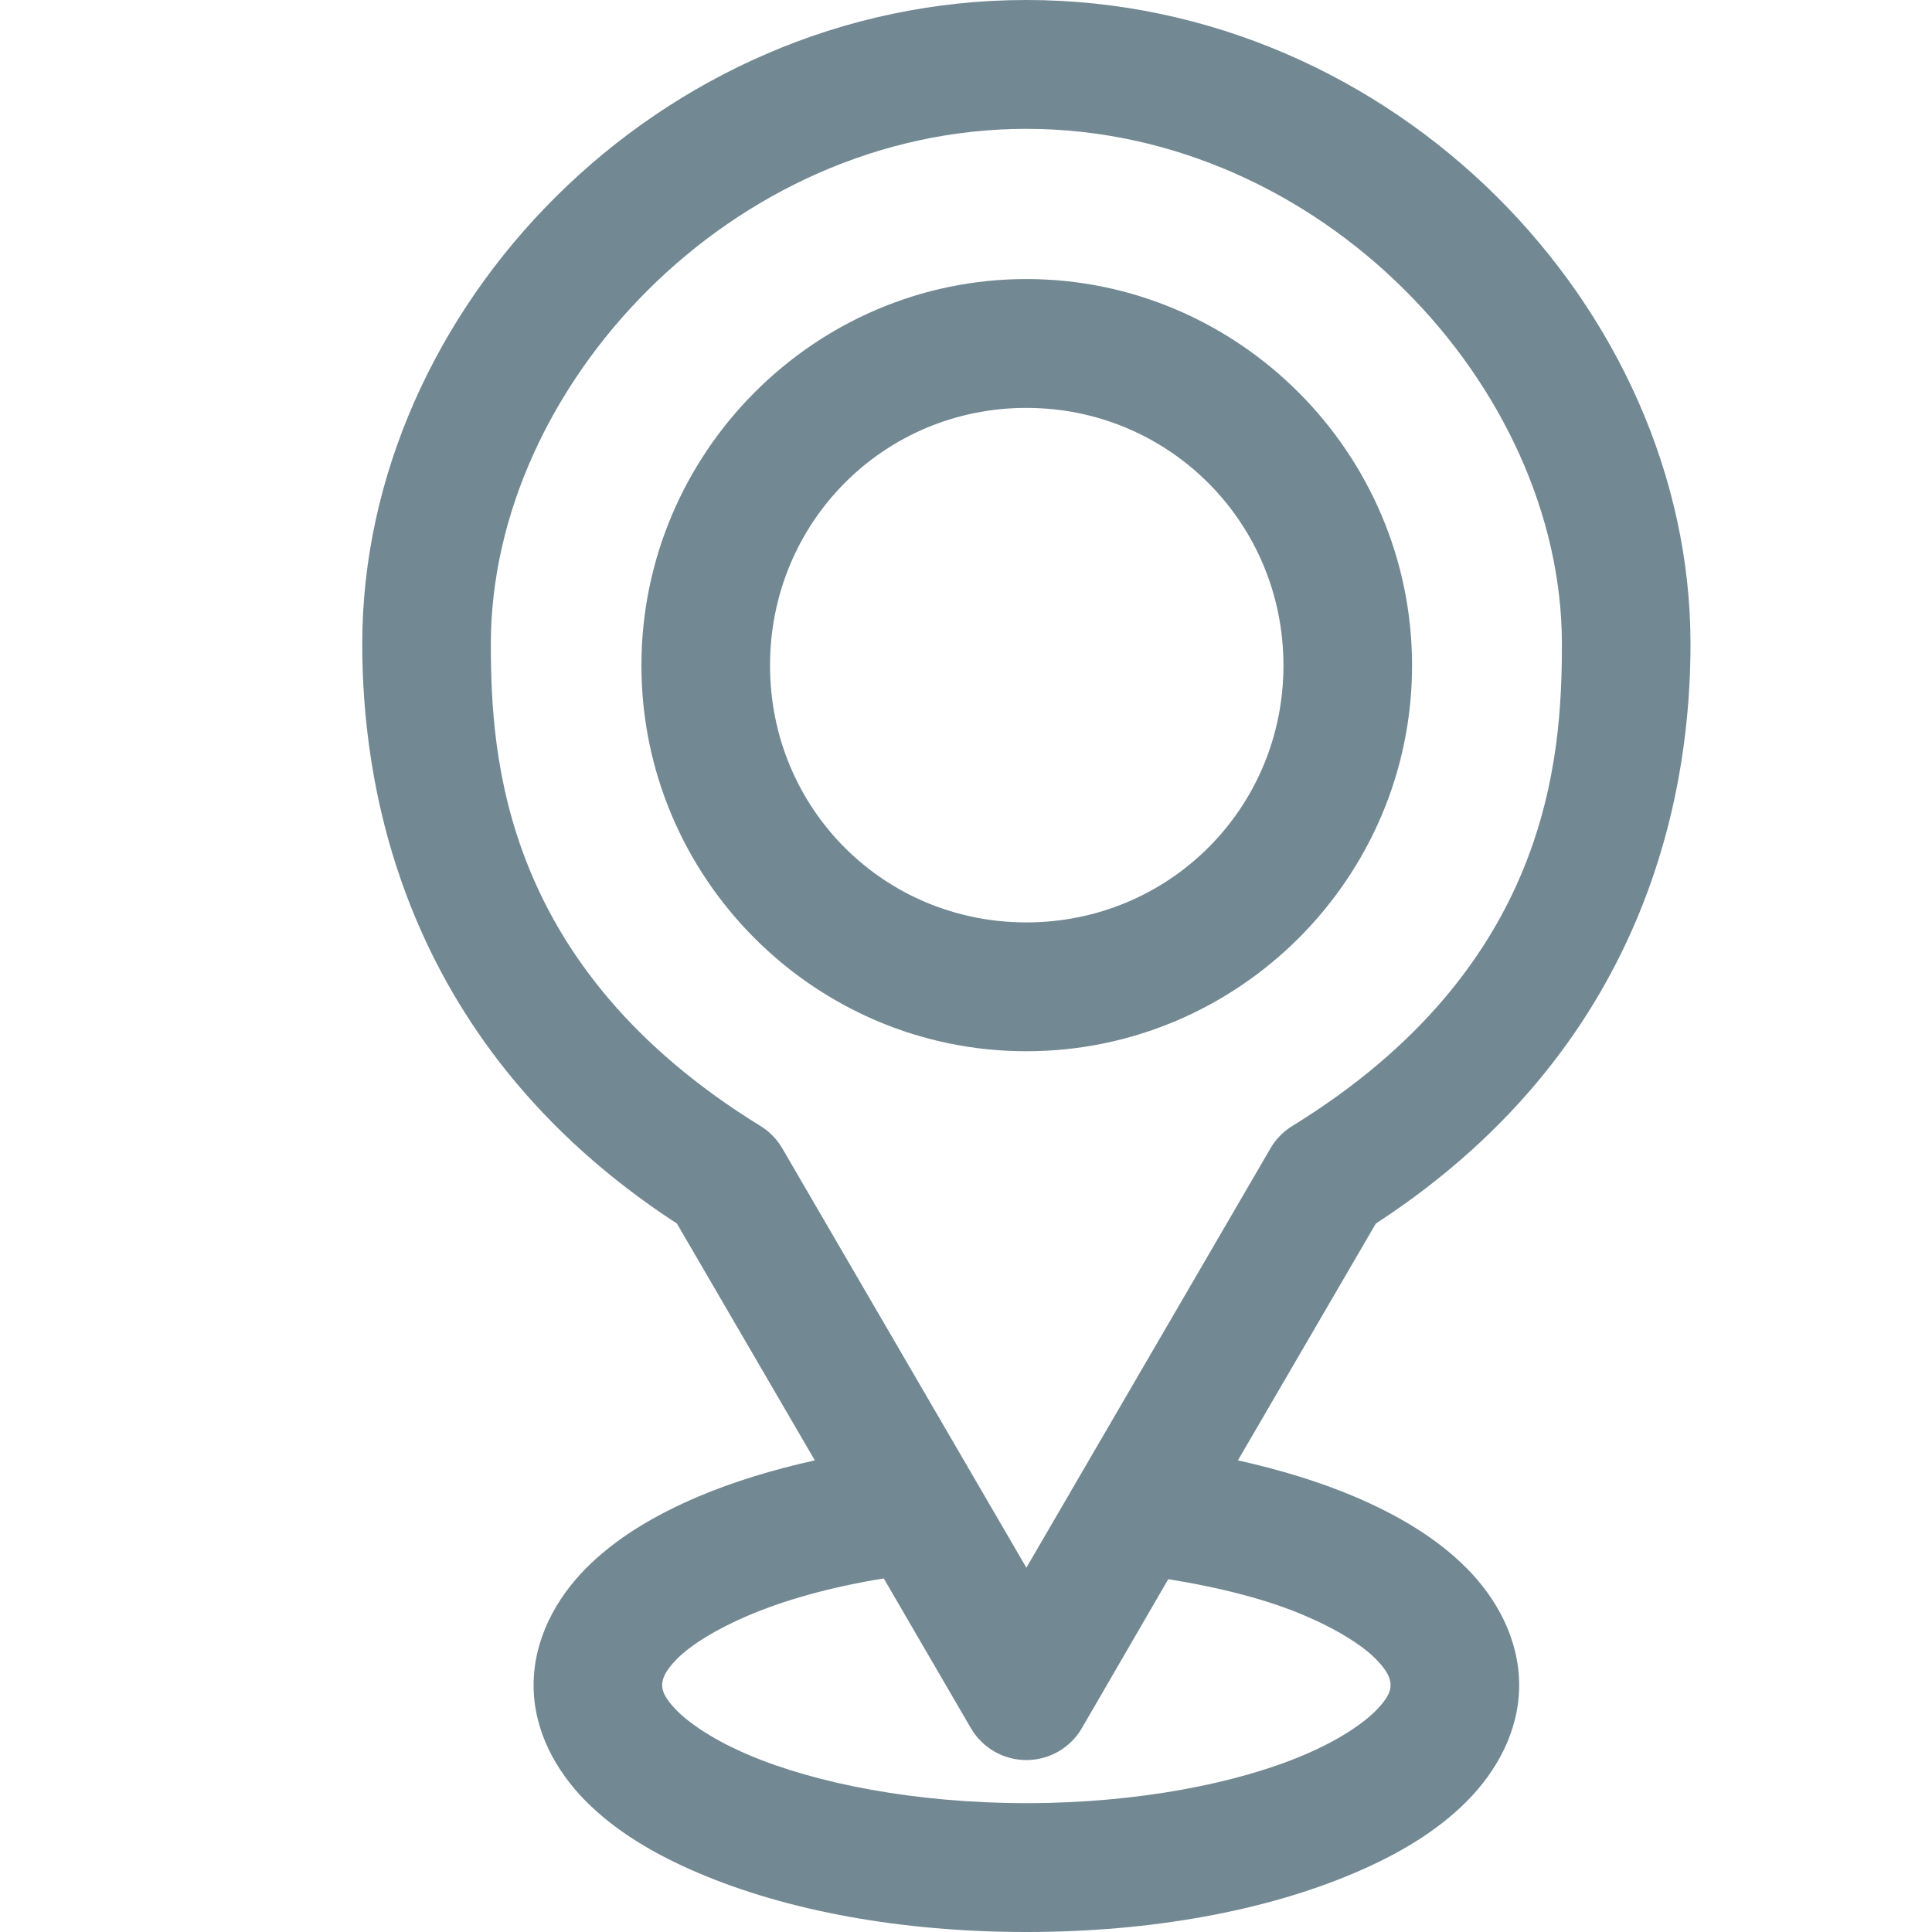 <?xml version="1.0" encoding="UTF-8"?>
<svg width="16px" height="16px" viewBox="0 0 16 16" version="1.1" xmlns="http://www.w3.org/2000/svg" xmlns:xlink="http://www.w3.org/1999/xlink">
    <!-- Generator: Sketch 52.5 (67469) - http://www.bohemiancoding.com/sketch -->
    <title>Icons/business-countries</title>
    <desc>Created with Sketch.</desc>
    <g id="Icons/business-countries" stroke="none" stroke-width="1" fill="none" fill-rule="evenodd">
        <path d="M8.5,0 C5.454,0 3,2.556 3,5.333 C3,6.385 3.254,8.602 5.606,10.133 L6.748,12.094 C6.398,12.172 6.074,12.271 5.783,12.394 C5.417,12.55 5.1,12.739 4.852,12.989 C4.604,13.239 4.419,13.577 4.419,13.956 C4.419,14.334 4.604,14.667 4.852,14.917 C5.1,15.166 5.417,15.355 5.783,15.511 C6.515,15.823 7.459,16 8.5,16 C9.541,16 10.485,15.823 11.217,15.511 C11.583,15.355 11.9,15.166 12.148,14.917 C12.396,14.667 12.581,14.334 12.581,13.956 C12.581,13.577 12.396,13.239 12.148,12.989 C11.9,12.739 11.583,12.55 11.217,12.394 C10.927,12.271 10.601,12.172 10.252,12.094 L11.394,10.133 C13.746,8.602 14,6.385 14,5.333 C14,2.556 11.546,0 8.5,0 Z M8.5,1.067 C10.94,1.067 12.935,3.201 12.935,5.333 C12.935,6.282 12.833,8.011 10.707,9.322 C10.632,9.367 10.569,9.43 10.524,9.506 L8.5,12.983 L6.476,9.506 C6.431,9.43 6.368,9.367 6.293,9.322 C4.167,8.011 4.065,6.282 4.065,5.333 C4.065,3.201 6.06,1.067 8.5,1.067 Z M8.5,2.311 C6.745,2.311 5.312,3.751 5.312,5.511 C5.312,7.271 6.745,8.706 8.5,8.706 C10.255,8.706 11.694,7.273 11.694,5.511 C11.694,3.75 10.255,2.311 8.5,2.311 Z M8.5,3.378 C9.681,3.378 10.629,4.327 10.629,5.511 C10.629,6.695 9.681,7.639 8.5,7.639 C7.319,7.639 6.377,6.697 6.377,5.511 C6.377,4.325 7.319,3.378 8.5,3.378 Z M7.319,13.072 L8.04,14.311 C8.135,14.475 8.31,14.576 8.5,14.576 C8.69,14.576 8.865,14.475 8.96,14.311 L9.675,13.078 C10.111,13.148 10.5,13.249 10.801,13.378 C11.077,13.495 11.283,13.627 11.394,13.739 C11.505,13.851 11.516,13.916 11.516,13.956 C11.516,13.995 11.505,14.055 11.394,14.167 C11.283,14.279 11.077,14.416 10.801,14.533 C10.248,14.769 9.419,14.933 8.5,14.933 C7.581,14.933 6.752,14.769 6.199,14.533 C5.923,14.416 5.717,14.279 5.606,14.167 C5.495,14.055 5.484,13.995 5.484,13.956 C5.484,13.916 5.495,13.851 5.606,13.739 C5.717,13.627 5.923,13.495 6.199,13.378 C6.5,13.25 6.883,13.142 7.319,13.072 Z" id="Shape" fill="#728893" fill-rule="nonzero"></path>
    </g>
</svg>